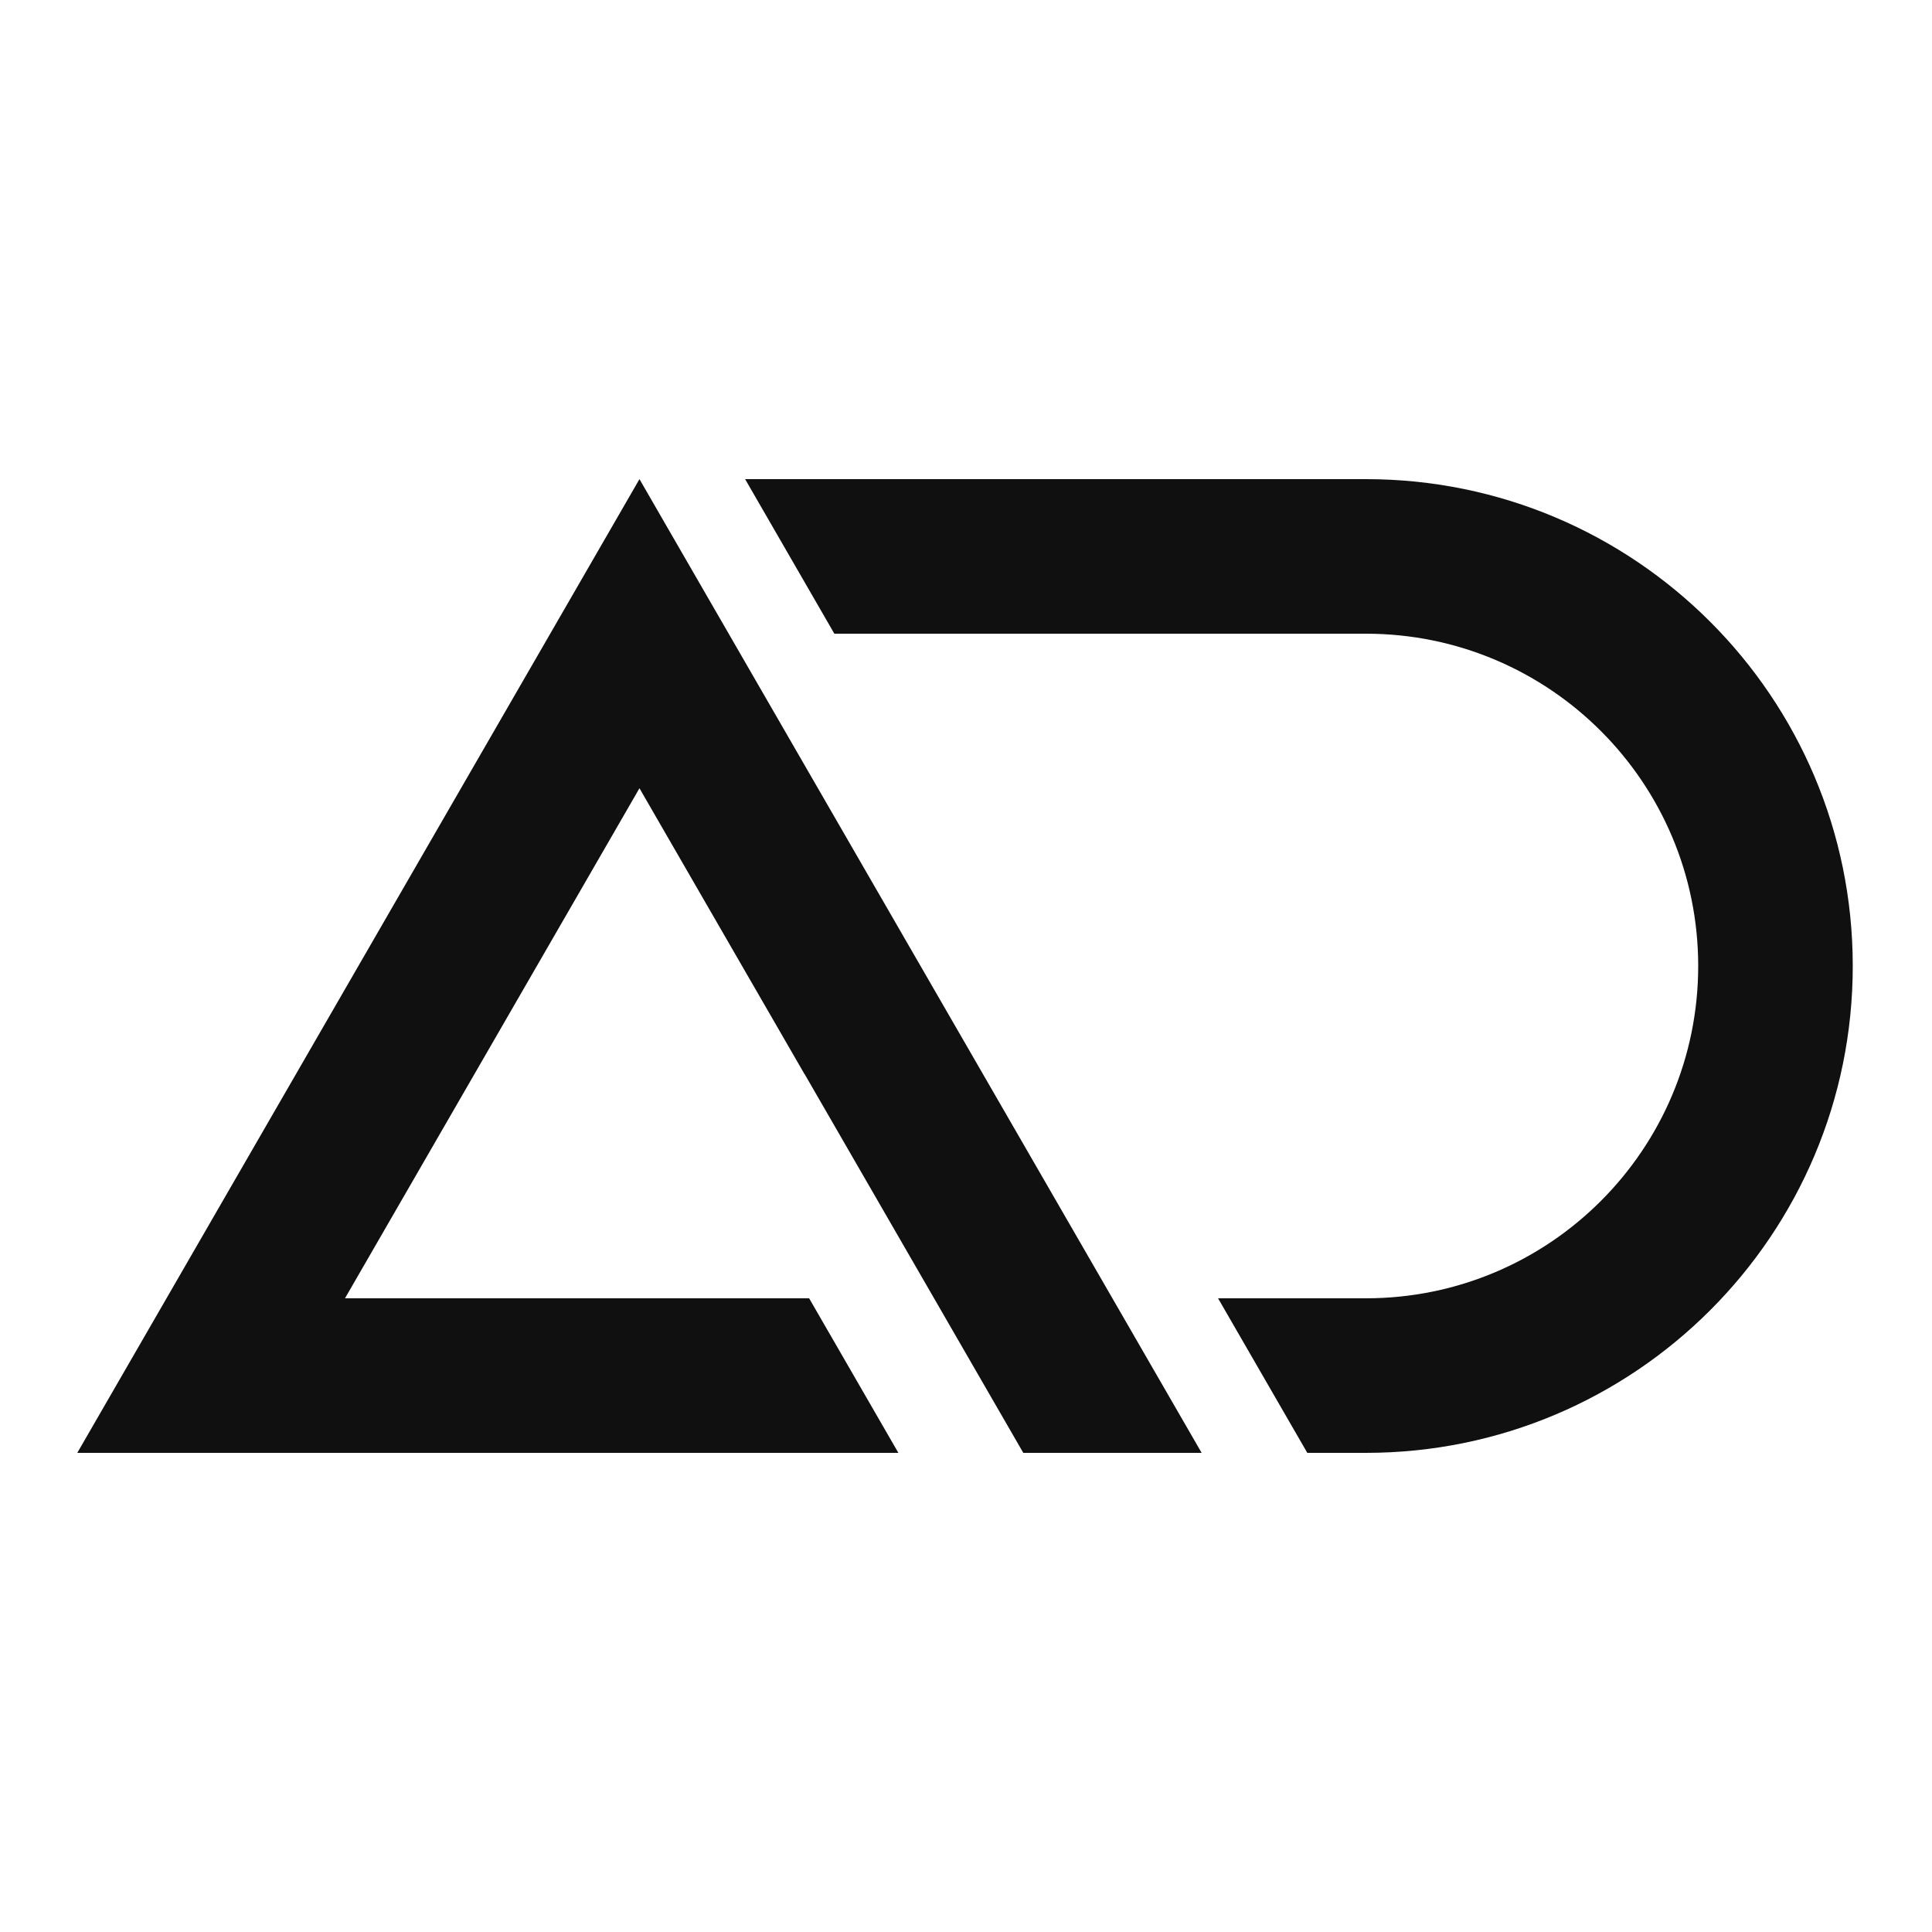 <svg width="128" height="128" viewBox="0 0 128 128" fill="none" xmlns="http://www.w3.org/2000/svg">
<path d="M42.366 31.744L79.612 96.256H67.796L53.312 71.168L53.306 71.172L42.366 52.224L22.856 86.016H53.607L59.52 96.256H5.12L42.366 31.744Z" fill="#101010"/>
<path d="M86.612 96.256H90.494C108.309 96.256 122.75 81.815 122.75 64C122.75 46.186 108.309 31.744 90.494 31.744H49.366L55.278 41.984H90.494C102.653 41.984 112.51 51.841 112.51 64C112.51 76.159 102.653 86.016 90.494 86.016H80.7L86.612 96.256Z" fill="#101010"/>
</svg>
